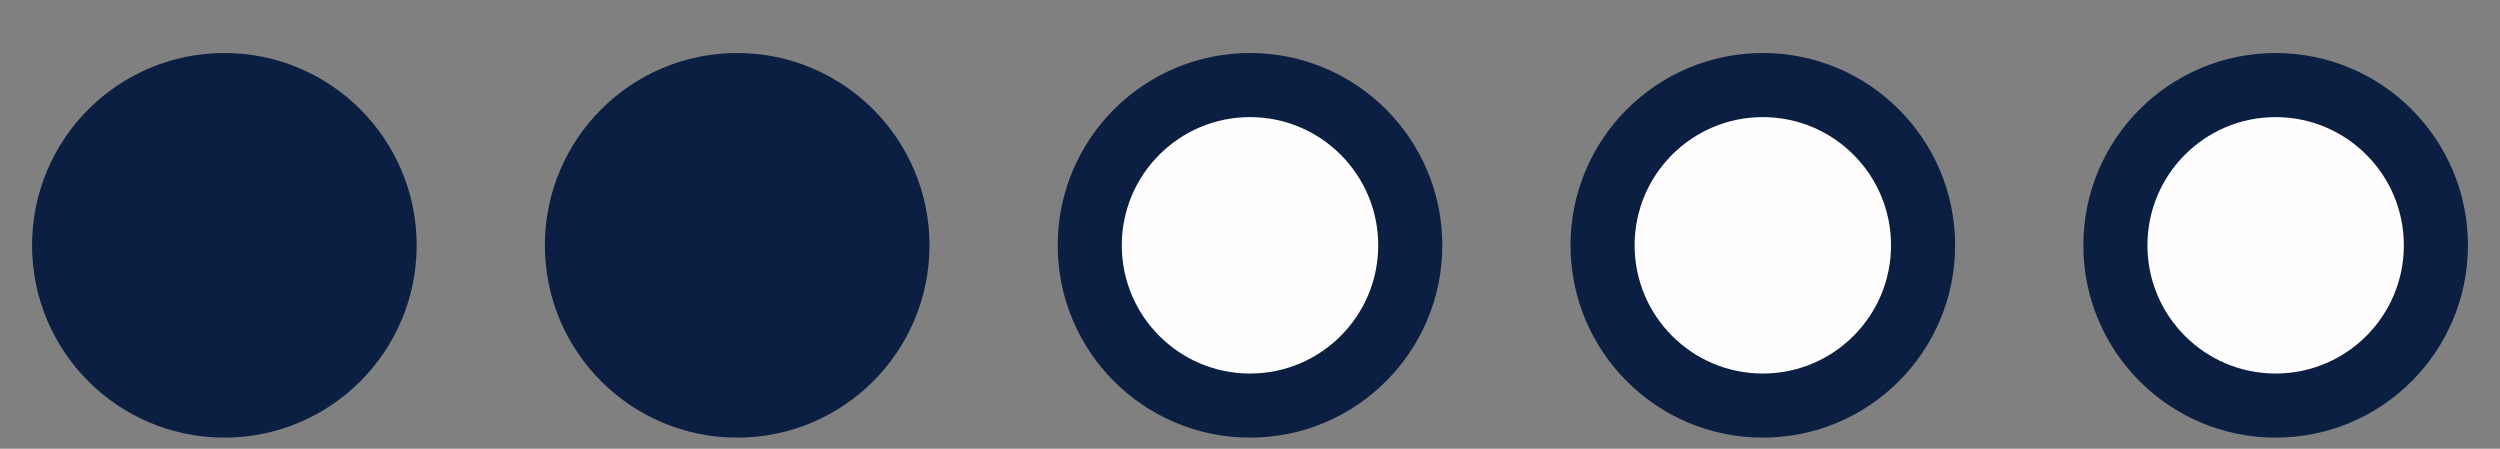 <svg width="39" height="7" viewBox="0 0 39 7" fill="none" xmlns="http://www.w3.org/2000/svg">
<rect x="0" y="0" width="39" height="7" fill="#808080" stroke="none"/>
<circle cx="3.5" cy="3.827" r="2.5" fill="#0B1F42" stroke="#0B1F42"/>
<circle cx="11.5" cy="3.827" r="2.5" fill="#0B1F42" stroke="#0B1F42"/>
<circle cx="19.5" cy="3.827" r="2.5" fill="#FFFDFD" stroke="#0B1F42"/>
<circle cx="27.5" cy="3.827" r="2.5" fill="#FFFDFD" stroke="#0B1F42"/>
<circle cx="35.5" cy="3.827" r="2.5" fill="#FFFDFD" stroke="#0B1F42"/>
</svg>
